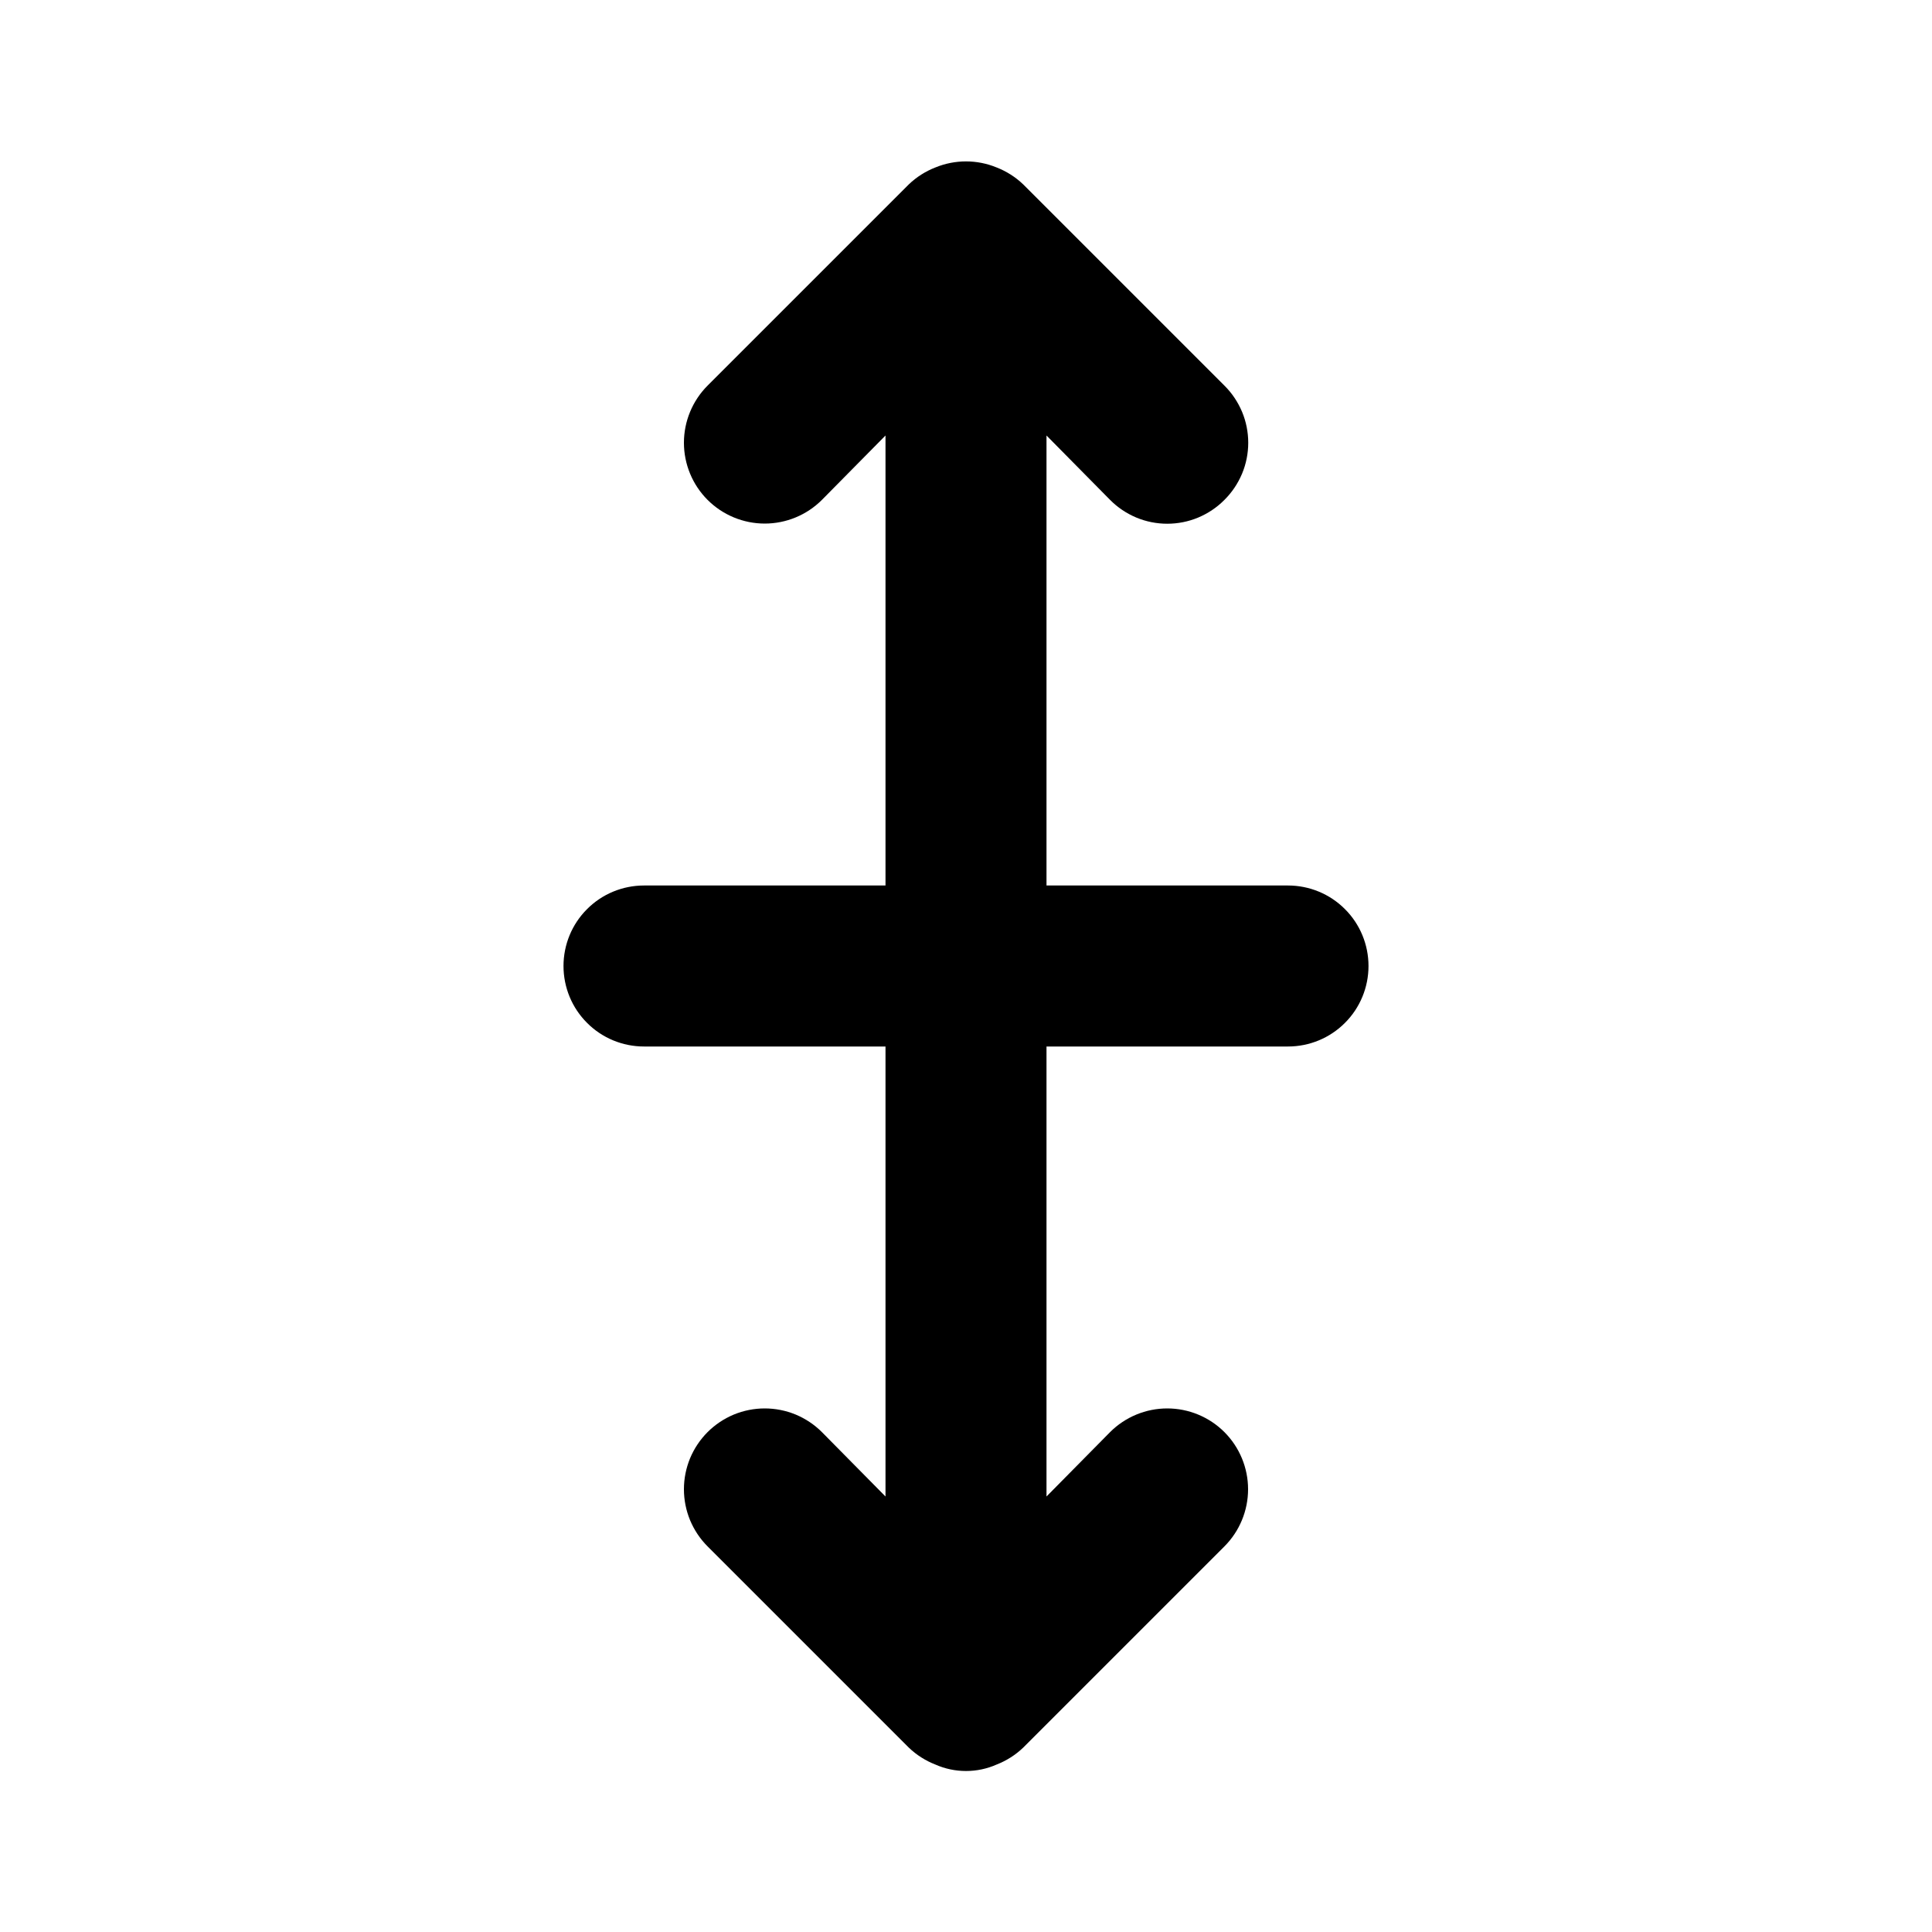 <svg width="24" height="24" viewBox="0 0 24 24" fill="none" xmlns="http://www.w3.org/2000/svg">
<path d="M16 11H13V5.41L13.79 6.21C13.883 6.304 13.994 6.378 14.115 6.429C14.237 6.48 14.368 6.506 14.5 6.506C14.632 6.506 14.763 6.48 14.885 6.429C15.006 6.378 15.117 6.304 15.21 6.21C15.304 6.117 15.378 6.006 15.429 5.885C15.48 5.763 15.506 5.632 15.506 5.5C15.506 5.368 15.48 5.237 15.429 5.115C15.378 4.994 15.304 4.883 15.21 4.79L12.71 2.29C12.615 2.199 12.503 2.128 12.38 2.08C12.136 1.98 11.864 1.98 11.62 2.08C11.497 2.128 11.385 2.199 11.29 2.29L8.79 4.79C8.602 4.978 8.496 5.234 8.496 5.5C8.496 5.766 8.602 6.022 8.79 6.21C8.978 6.398 9.234 6.504 9.5 6.504C9.766 6.504 10.022 6.398 10.21 6.21L11 5.41V11H8C7.735 11 7.48 11.105 7.293 11.293C7.105 11.48 7 11.735 7 12C7 12.265 7.105 12.52 7.293 12.707C7.48 12.895 7.735 13 8 13H11V18.59L10.21 17.79C10.117 17.697 10.006 17.623 9.884 17.572C9.762 17.522 9.632 17.496 9.5 17.496C9.368 17.496 9.238 17.522 9.116 17.572C8.994 17.623 8.883 17.697 8.79 17.79C8.697 17.883 8.623 17.994 8.572 18.116C8.522 18.238 8.496 18.368 8.496 18.5C8.496 18.632 8.522 18.762 8.572 18.884C8.623 19.006 8.697 19.117 8.79 19.21L11.29 21.71C11.385 21.801 11.497 21.872 11.62 21.92C11.74 21.973 11.869 22 12 22C12.131 22 12.26 21.973 12.38 21.92C12.503 21.872 12.615 21.801 12.71 21.71L15.21 19.21C15.398 19.022 15.504 18.766 15.504 18.5C15.504 18.234 15.398 17.978 15.21 17.79C15.022 17.602 14.766 17.496 14.5 17.496C14.234 17.496 13.978 17.602 13.79 17.79L13 18.59V13H16C16.265 13 16.52 12.895 16.707 12.707C16.895 12.52 17 12.265 17 12C17 11.735 16.895 11.48 16.707 11.293C16.52 11.105 16.265 11 16 11Z" fill="black"/>
</svg>
